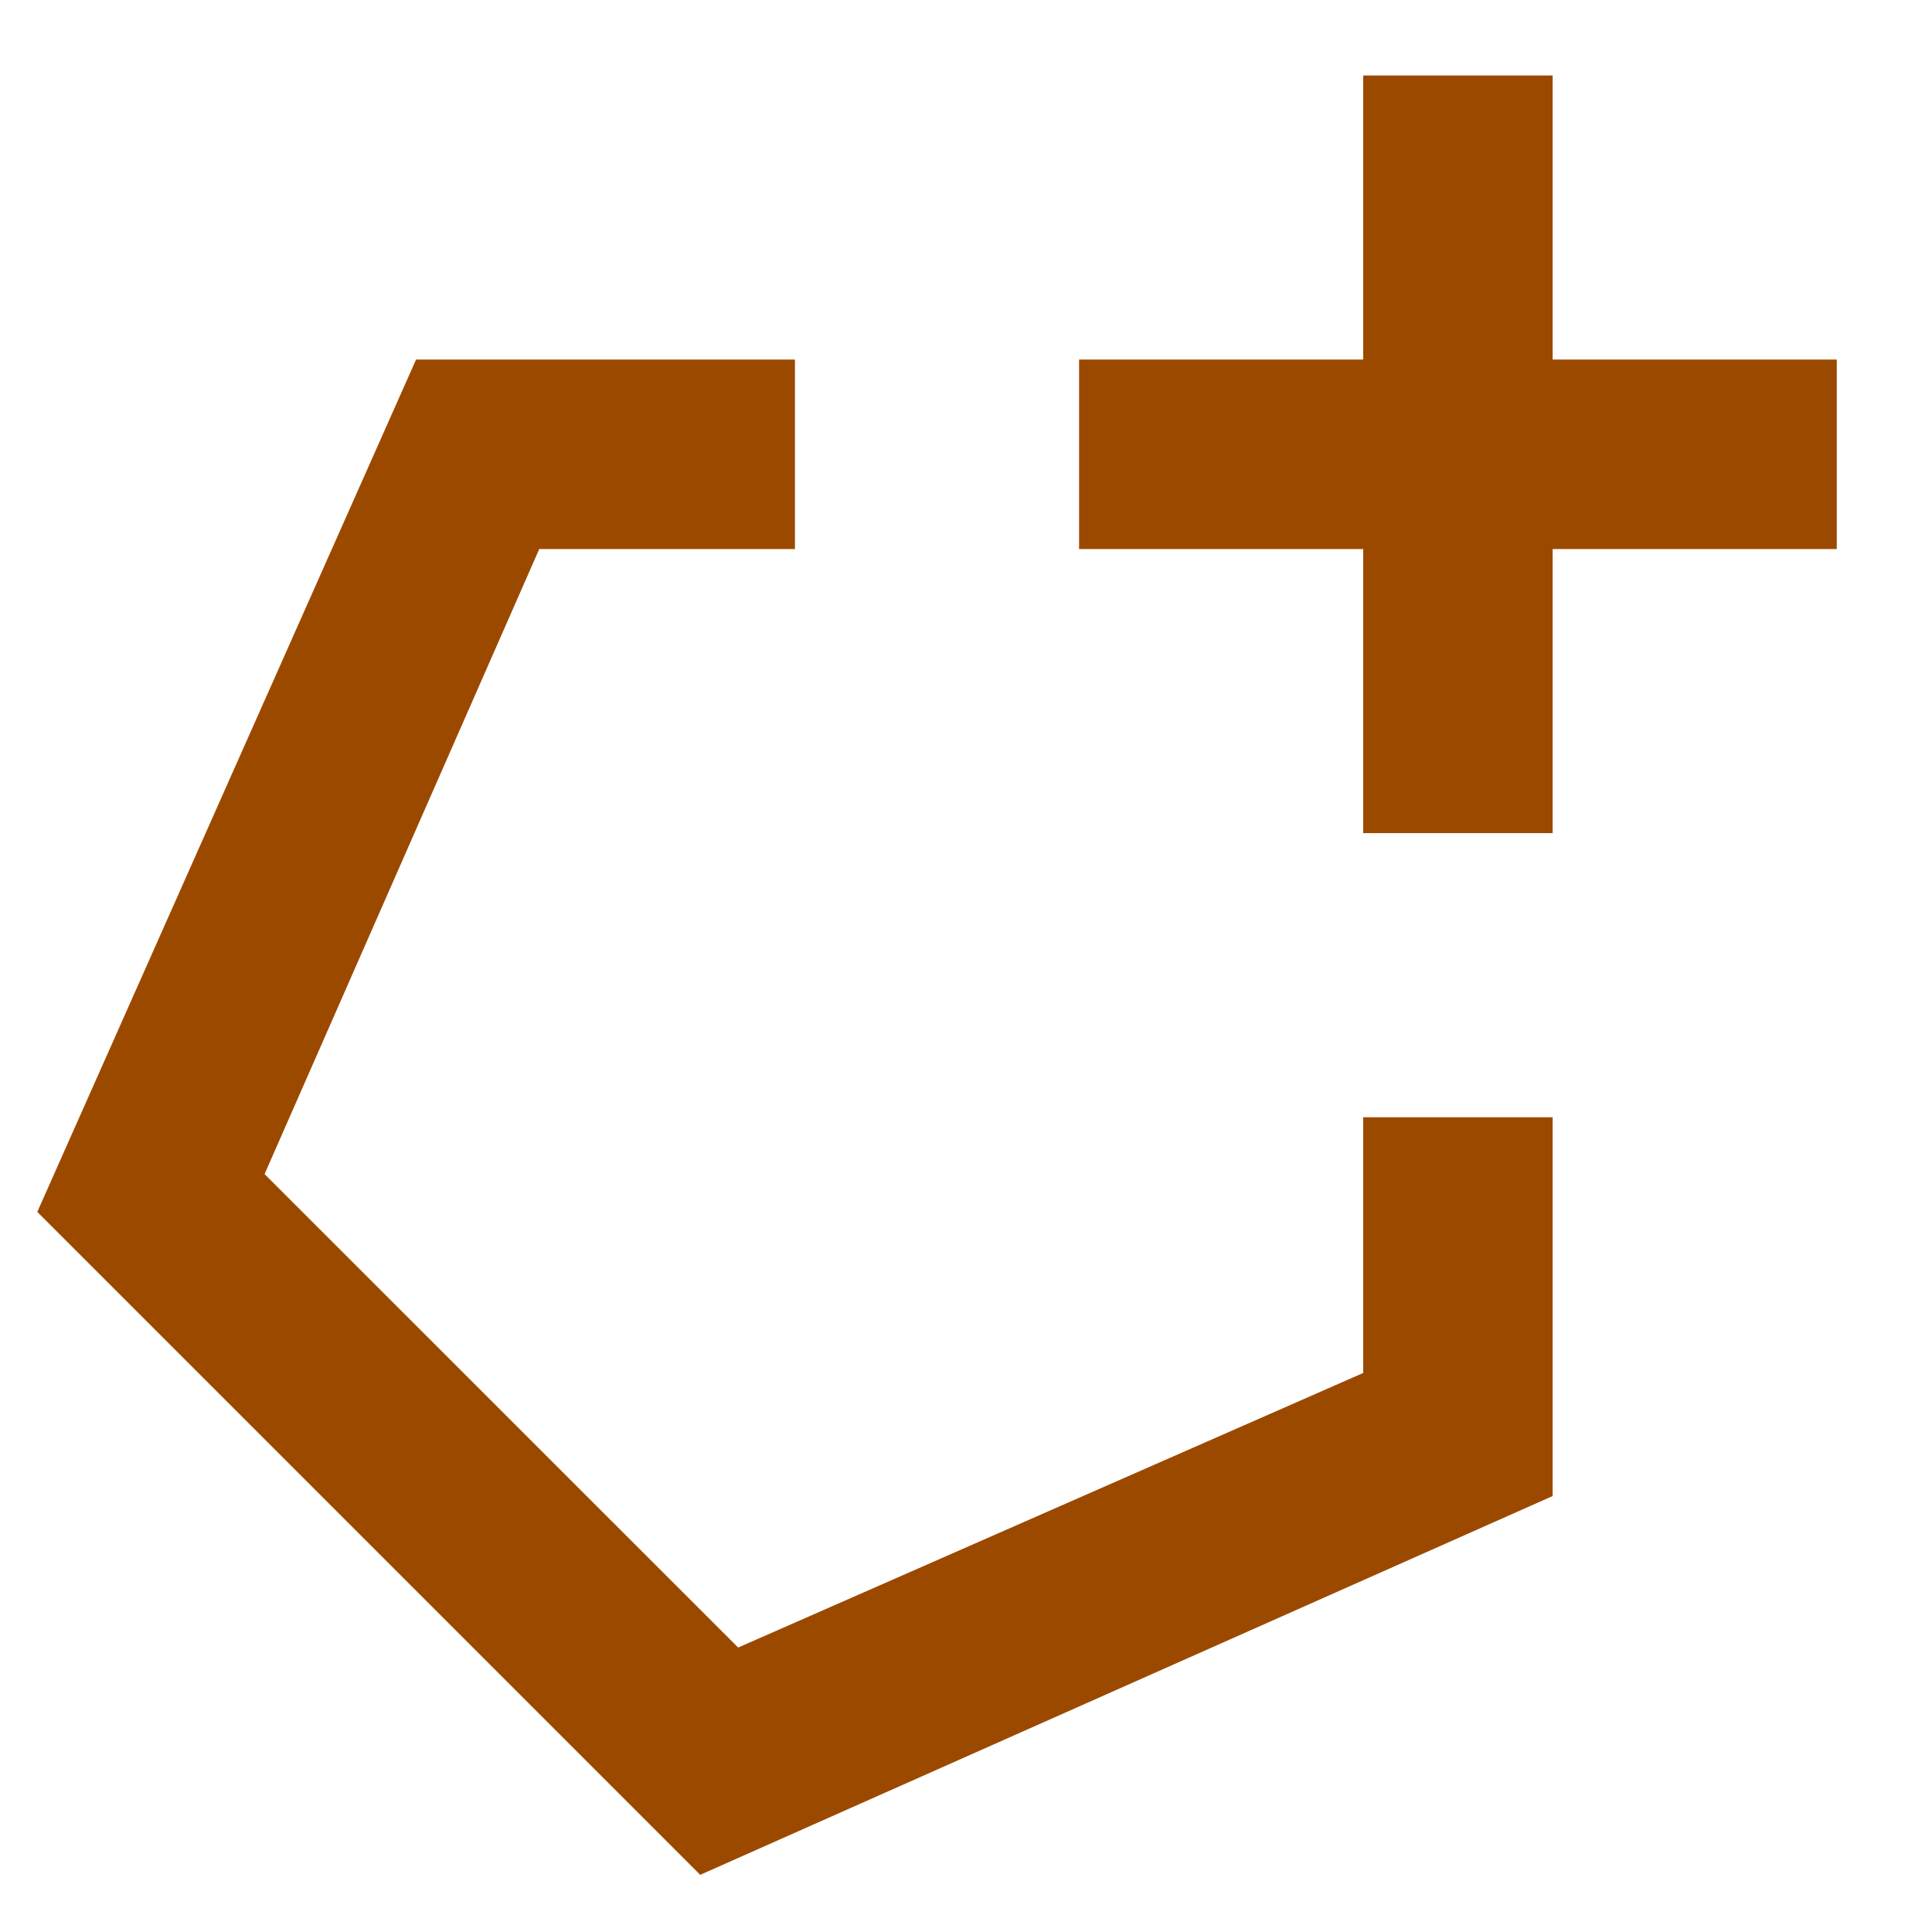 <svg width="17" height="17" viewBox="0 0 17 17" fill="none" xmlns="http://www.w3.org/2000/svg">
<path d="M11.995 12.081V9.831H13.662V13.164L6.161 16.497L0.328 10.664L3.661 3.164H6.995V4.831H4.745L2.328 10.331L6.495 14.497L11.995 12.081ZM16.162 3.164V4.831H13.662V7.331H11.995V4.831H9.495V3.164H11.995V0.664H13.662V3.164H16.162Z" fill="#9C4900"/>
</svg>
